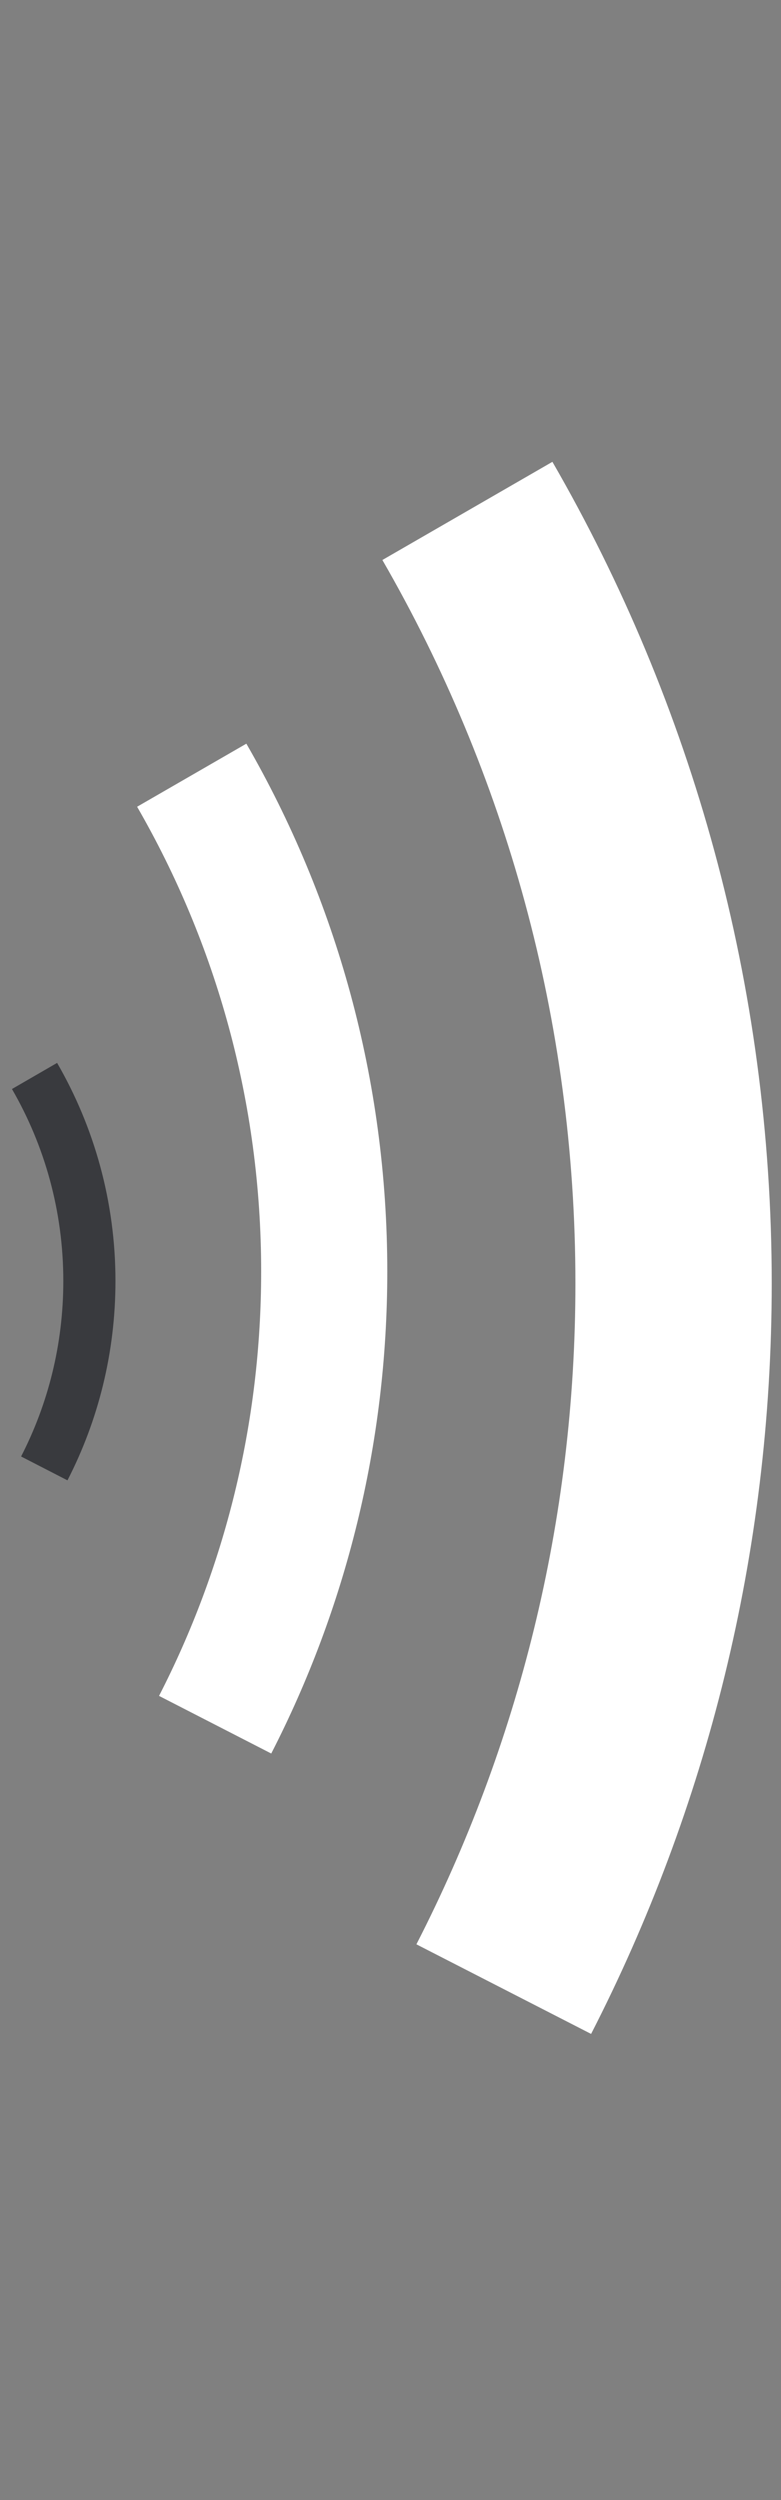 <?xml version="1.0" encoding="utf-8"?>
<!-- Generator: Adobe Illustrator 16.0.0, SVG Export Plug-In . SVG Version: 6.00 Build 0)  -->
<!DOCTYPE svg PUBLIC "-//W3C//DTD SVG 1.1//EN" "http://www.w3.org/Graphics/SVG/1.1/DTD/svg11.dtd">
<svg version="1.1" id="Layer_1" xmlns="http://www.w3.org/2000/svg" xmlns:xlink="http://www.w3.org/1999/xlink" x="0px" y="0px"
	 width="18.75px" height="60px" viewBox="0 0 18.75 60" enable-background="new 0 0 18.75 60" xml:space="preserve">
<rect x="0" y="0" width="18.75" height="60" fill="#808080" stroke="none"/>
<path fill="none" stroke="#393A3E" stroke-width="1.252" stroke-miterlimit="10" d="M0.829,25.823
	c0.837,1.447,1.317,3.129,1.317,4.922c0,1.621-0.39,3.15-1.083,4.497"/>
<path fill="none" stroke="#FFFFFF" stroke-width="3.028" stroke-miterlimit="10" d="M4.603,18.605
	c2.023,3.505,3.181,7.572,3.181,11.91c0,3.918-0.944,7.616-2.619,10.878"/>
<path fill="none" stroke="#FFFFFF" stroke-width="4.713" stroke-miterlimit="10" d="M11.221,12.262
	c3.15,5.457,4.95,11.788,4.95,18.541c0,6.102-1.472,11.856-4.077,16.936"/>
</svg>
